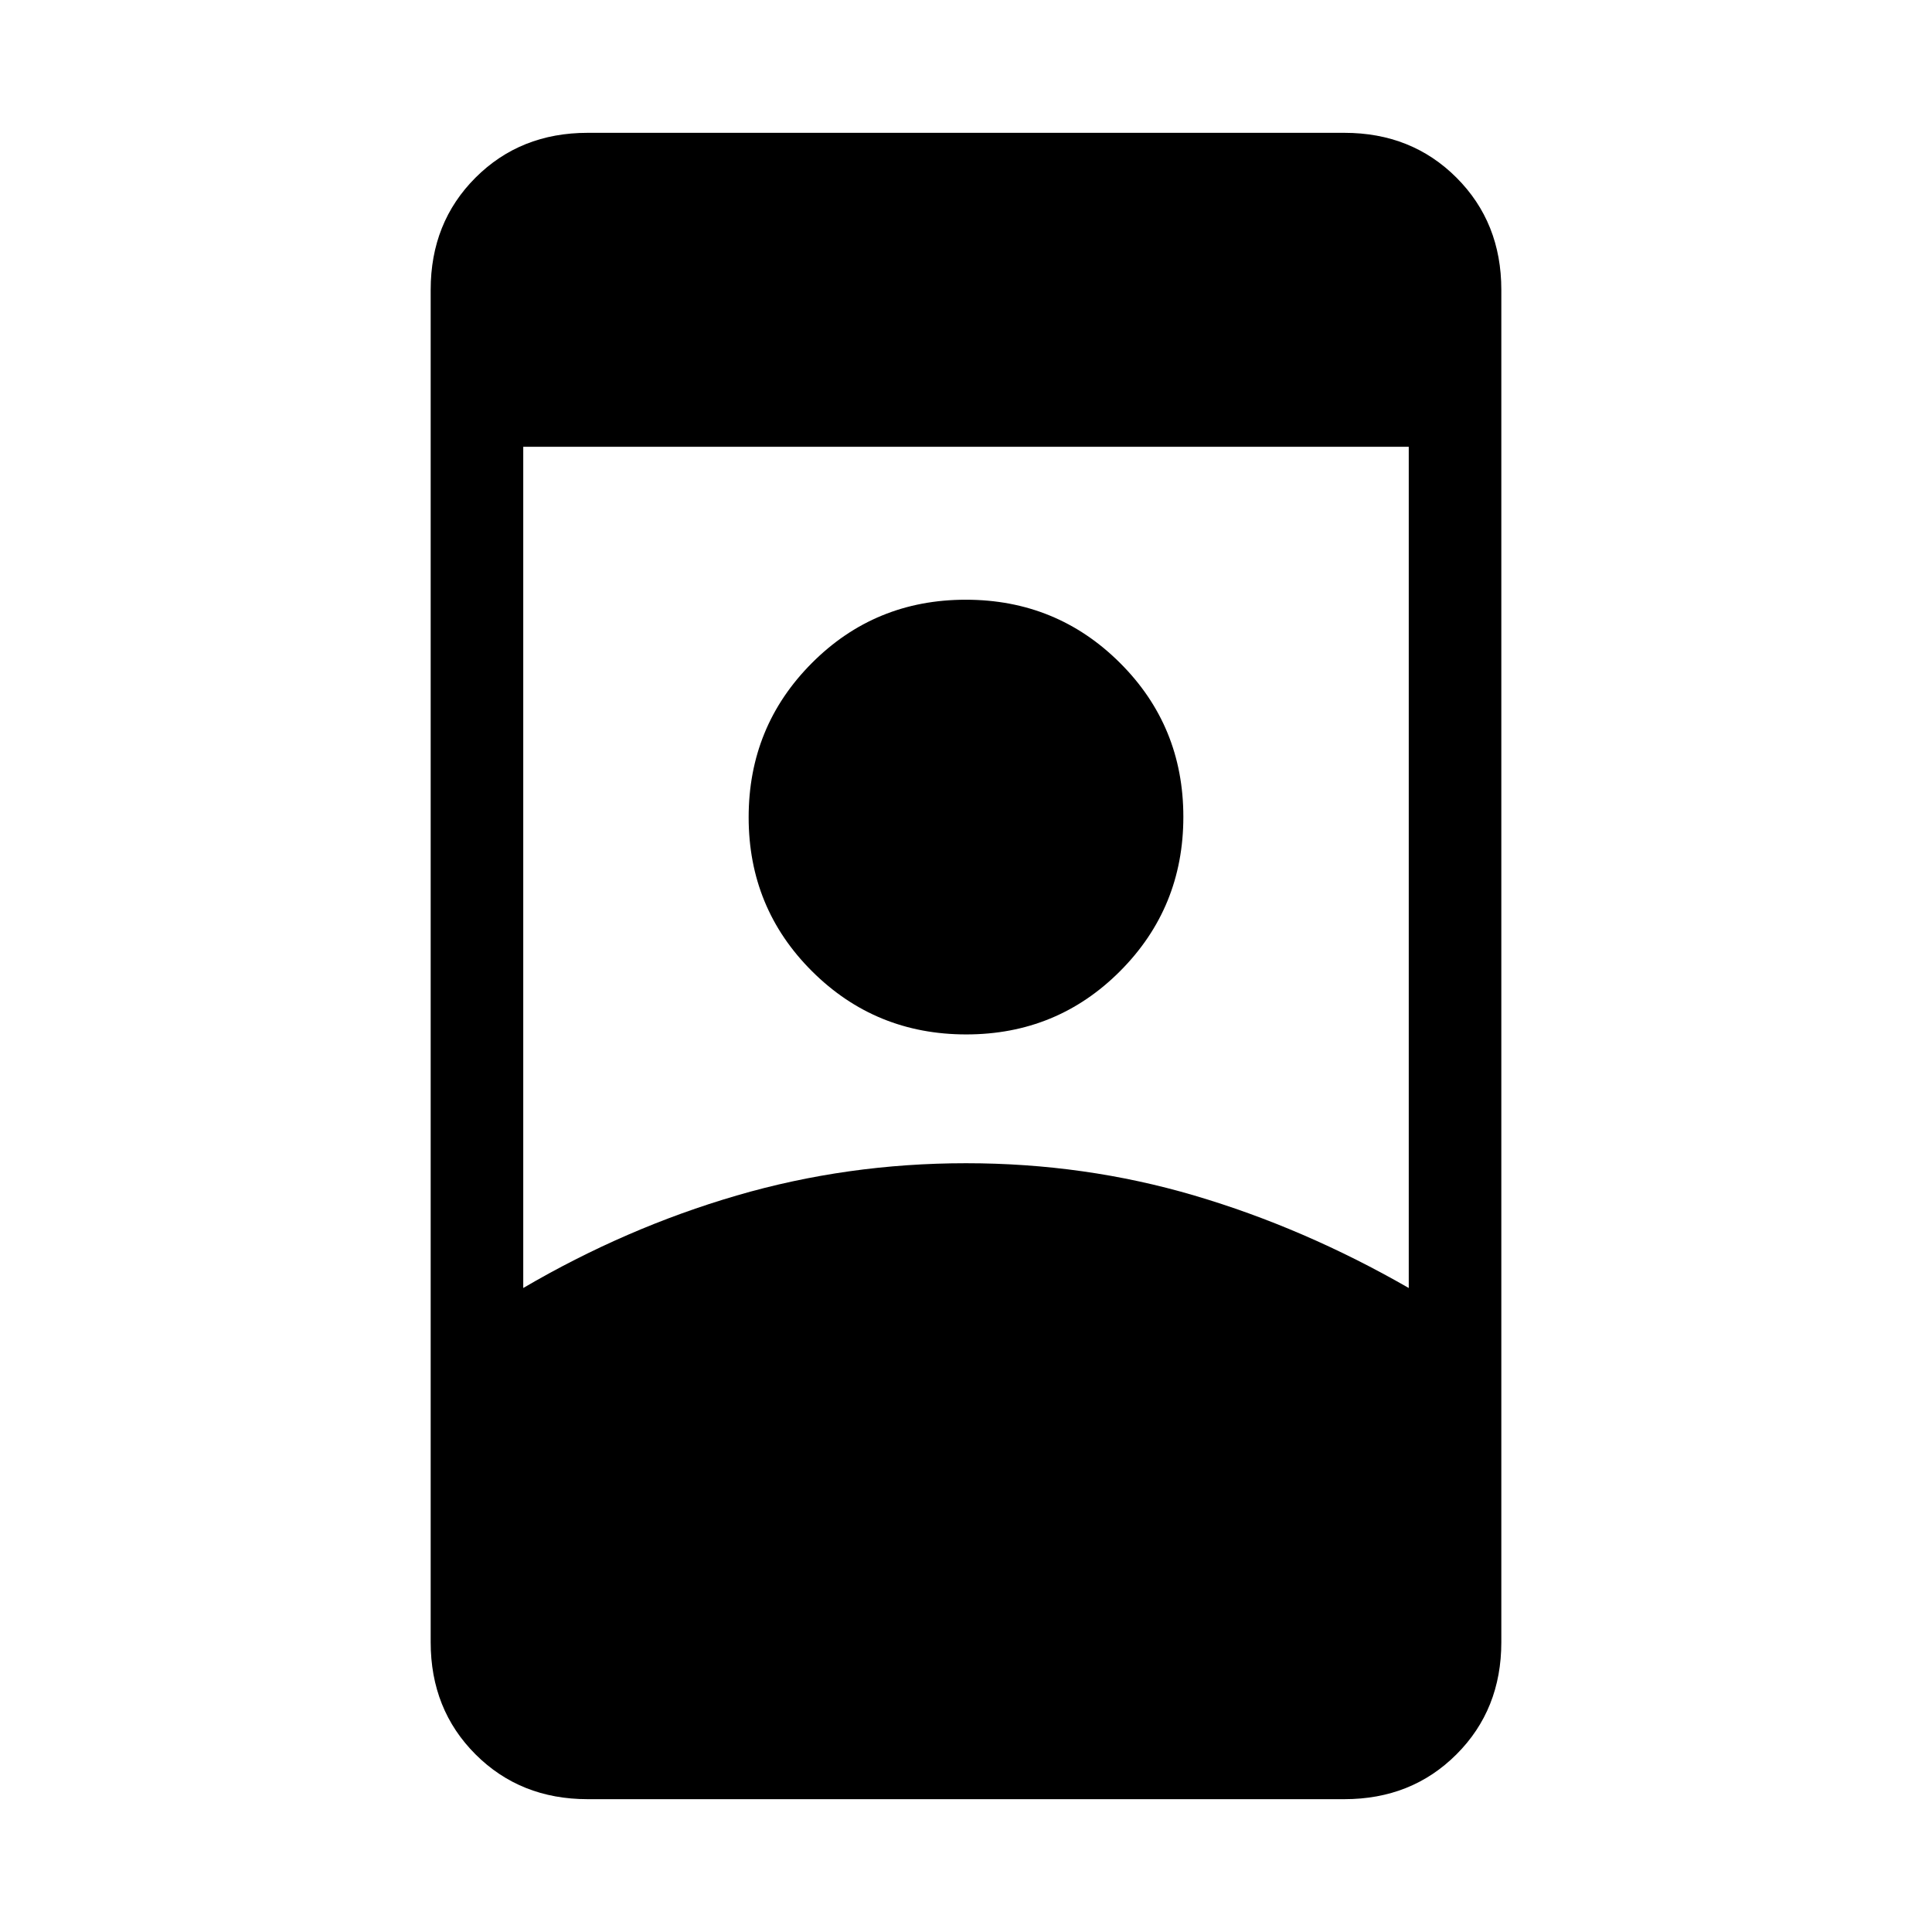 <svg xmlns="http://www.w3.org/2000/svg" height="20" viewBox="0 -960 960 960" width="20"><path d="M292-66q-33.45 0-55.73-22.28Q214-110.55 214-144v-672q0-33.45 22.27-55.72Q258.55-894 292-894h376q33.45 0 55.72 22.28Q746-849.45 746-816v672q0 33.45-22.28 55.72Q701.45-66 668-66H292Zm188-316q59 0 113.5 16.06T700-320v-418H260v418q51-29.88 106-45.94T480-382Zm.12-64q-45.12 0-76.62-31.38-31.5-31.38-31.5-76.5 0-45.12 31.38-76.62 31.38-31.5 76.5-31.5 45.12 0 76.62 31.38 31.5 31.38 31.5 76.5 0 45.12-31.38 76.62-31.38 31.5-76.5 31.5Z"/></svg>